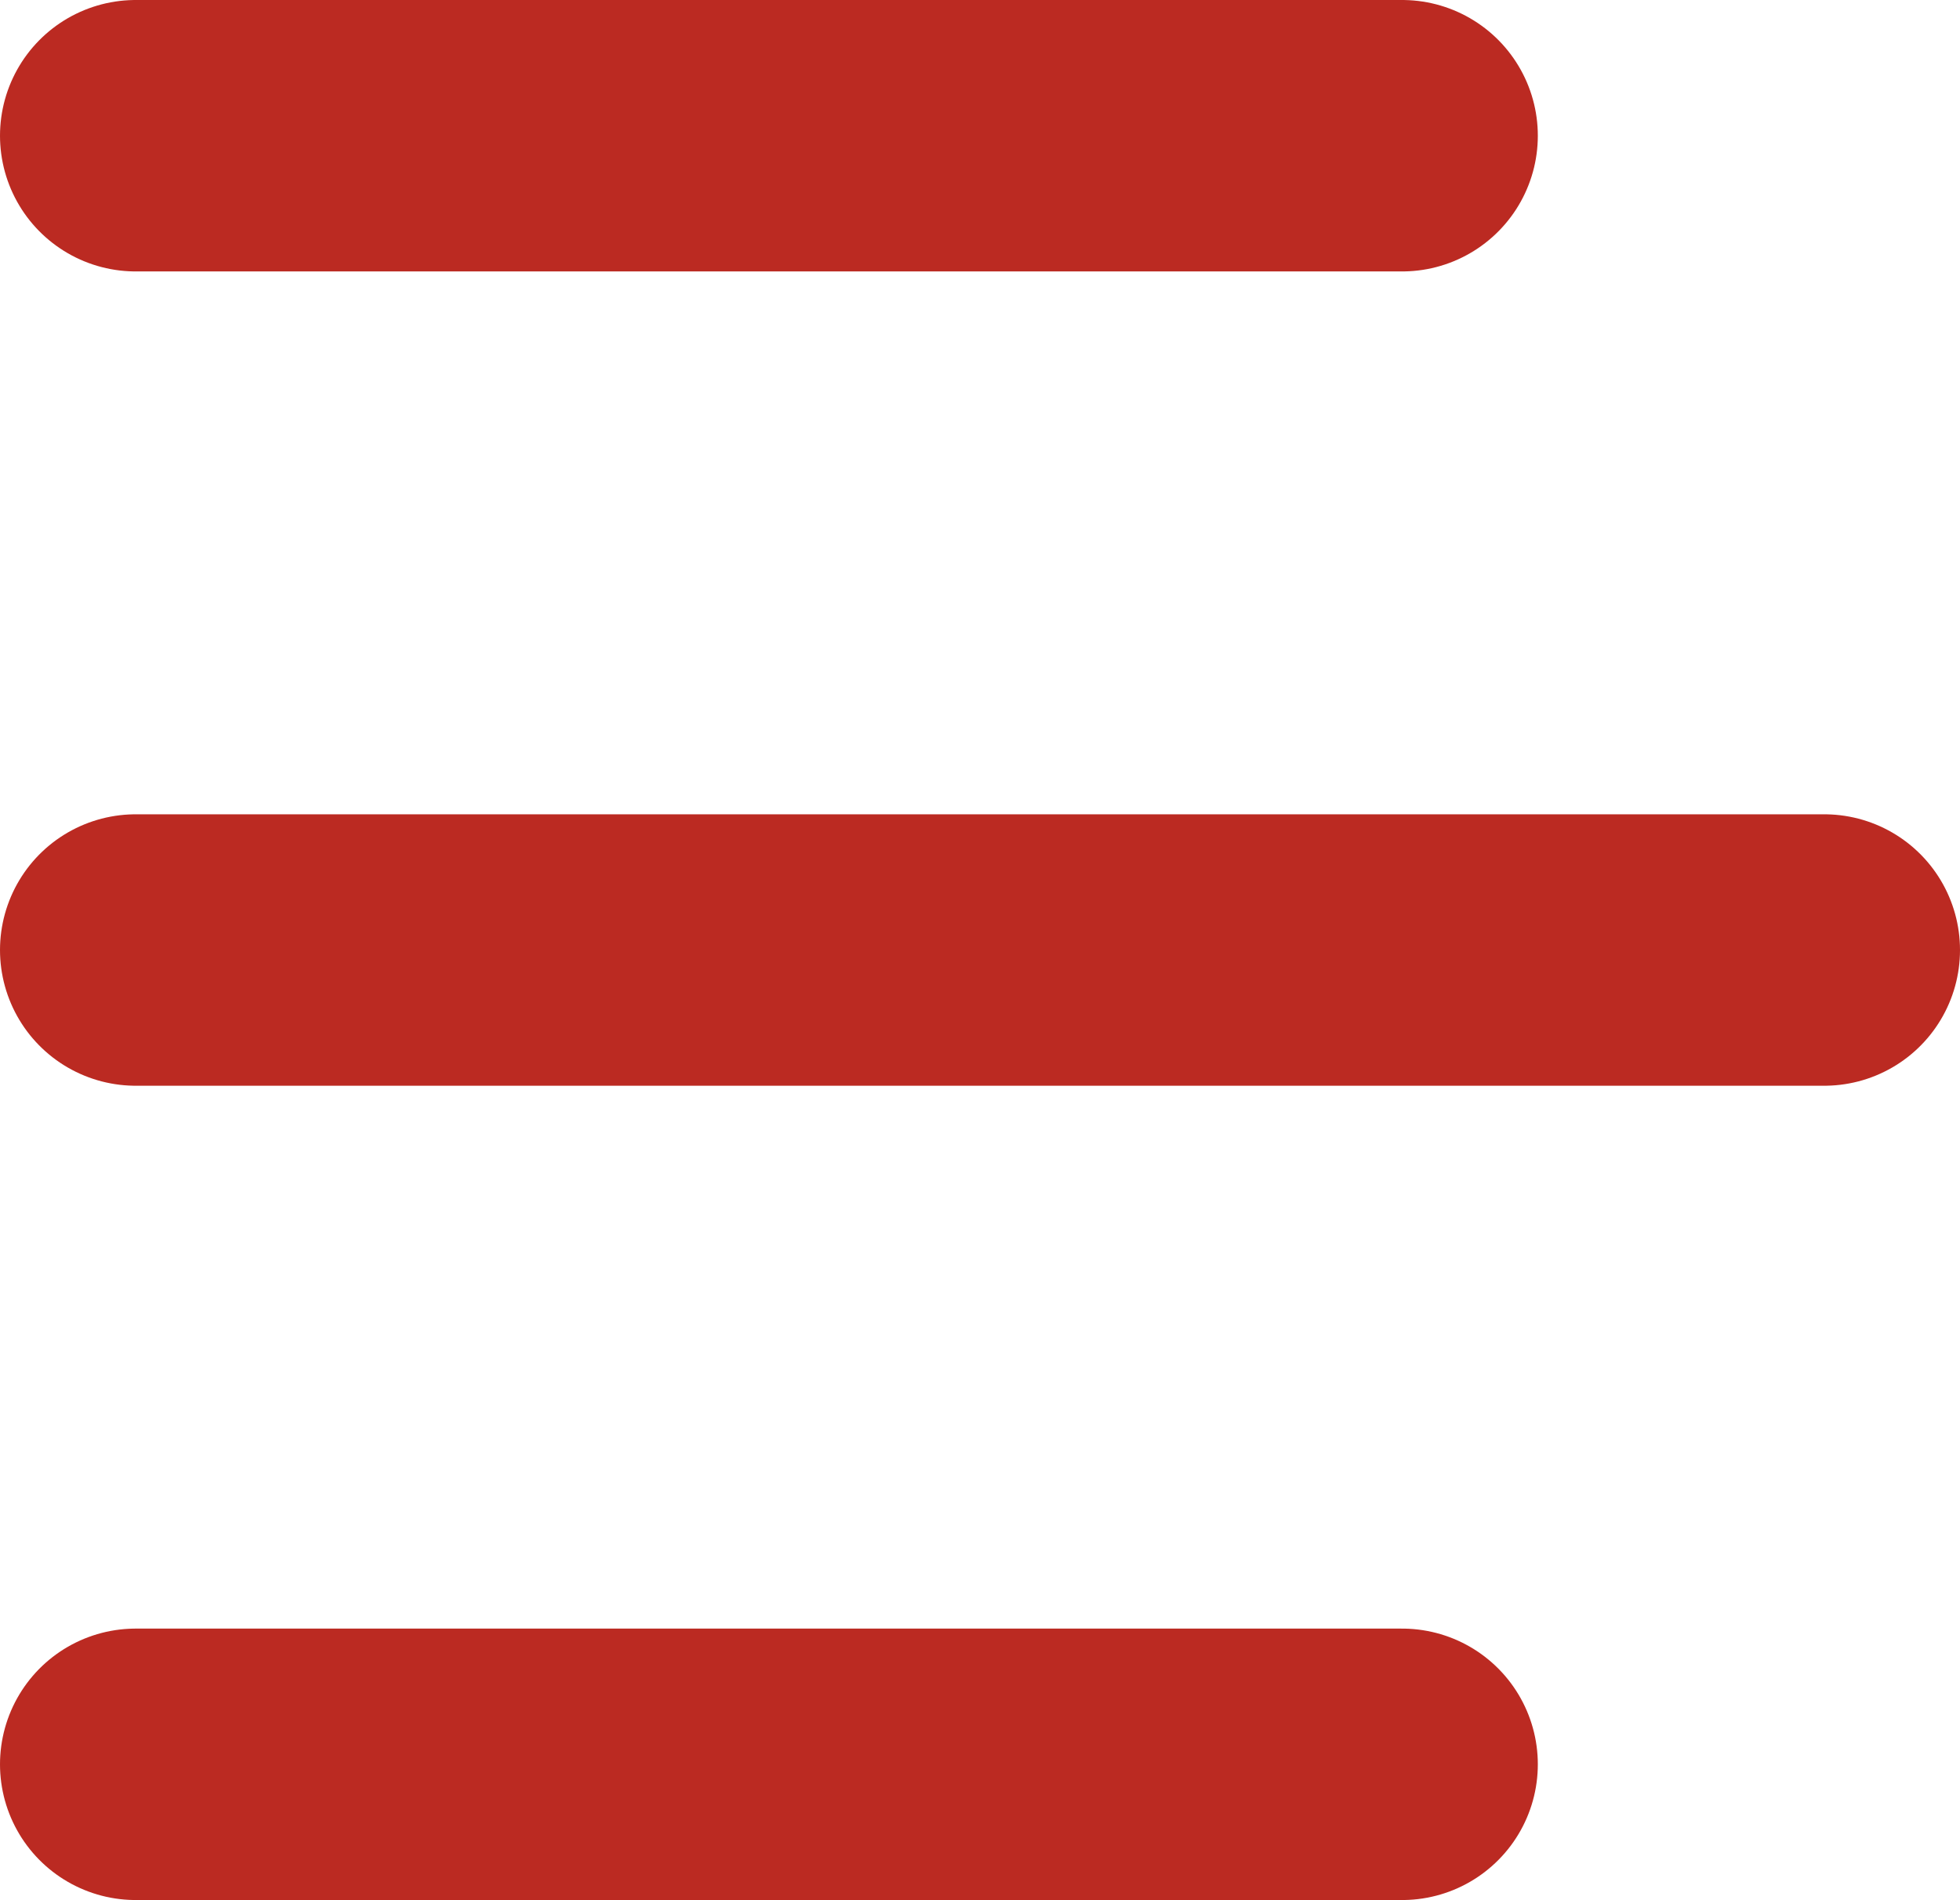 <svg xmlns="http://www.w3.org/2000/svg" width="21.667" height="21" viewBox="0 0 21.667 21">
  <g id="Group_55" data-name="Group 55" transform="translate(-359.5 -64.5)">
    <path id="Line_4" data-name="Line 4" d="M0,0H14" transform="translate(361 66)" fill="none" stroke="#bb2a22" stroke-linecap="round" stroke-width="3"/>
    <line id="Line_5" data-name="Line 5" x2="18.667" transform="translate(361 75)" fill="none" stroke="#bb2a22" stroke-linecap="round" stroke-width="3"/>
    <line id="Line_6" data-name="Line 6" x2="14" transform="translate(361 84)" fill="none" stroke="#bb2a22" stroke-linecap="round" stroke-width="3"/>
  </g>
</svg>
